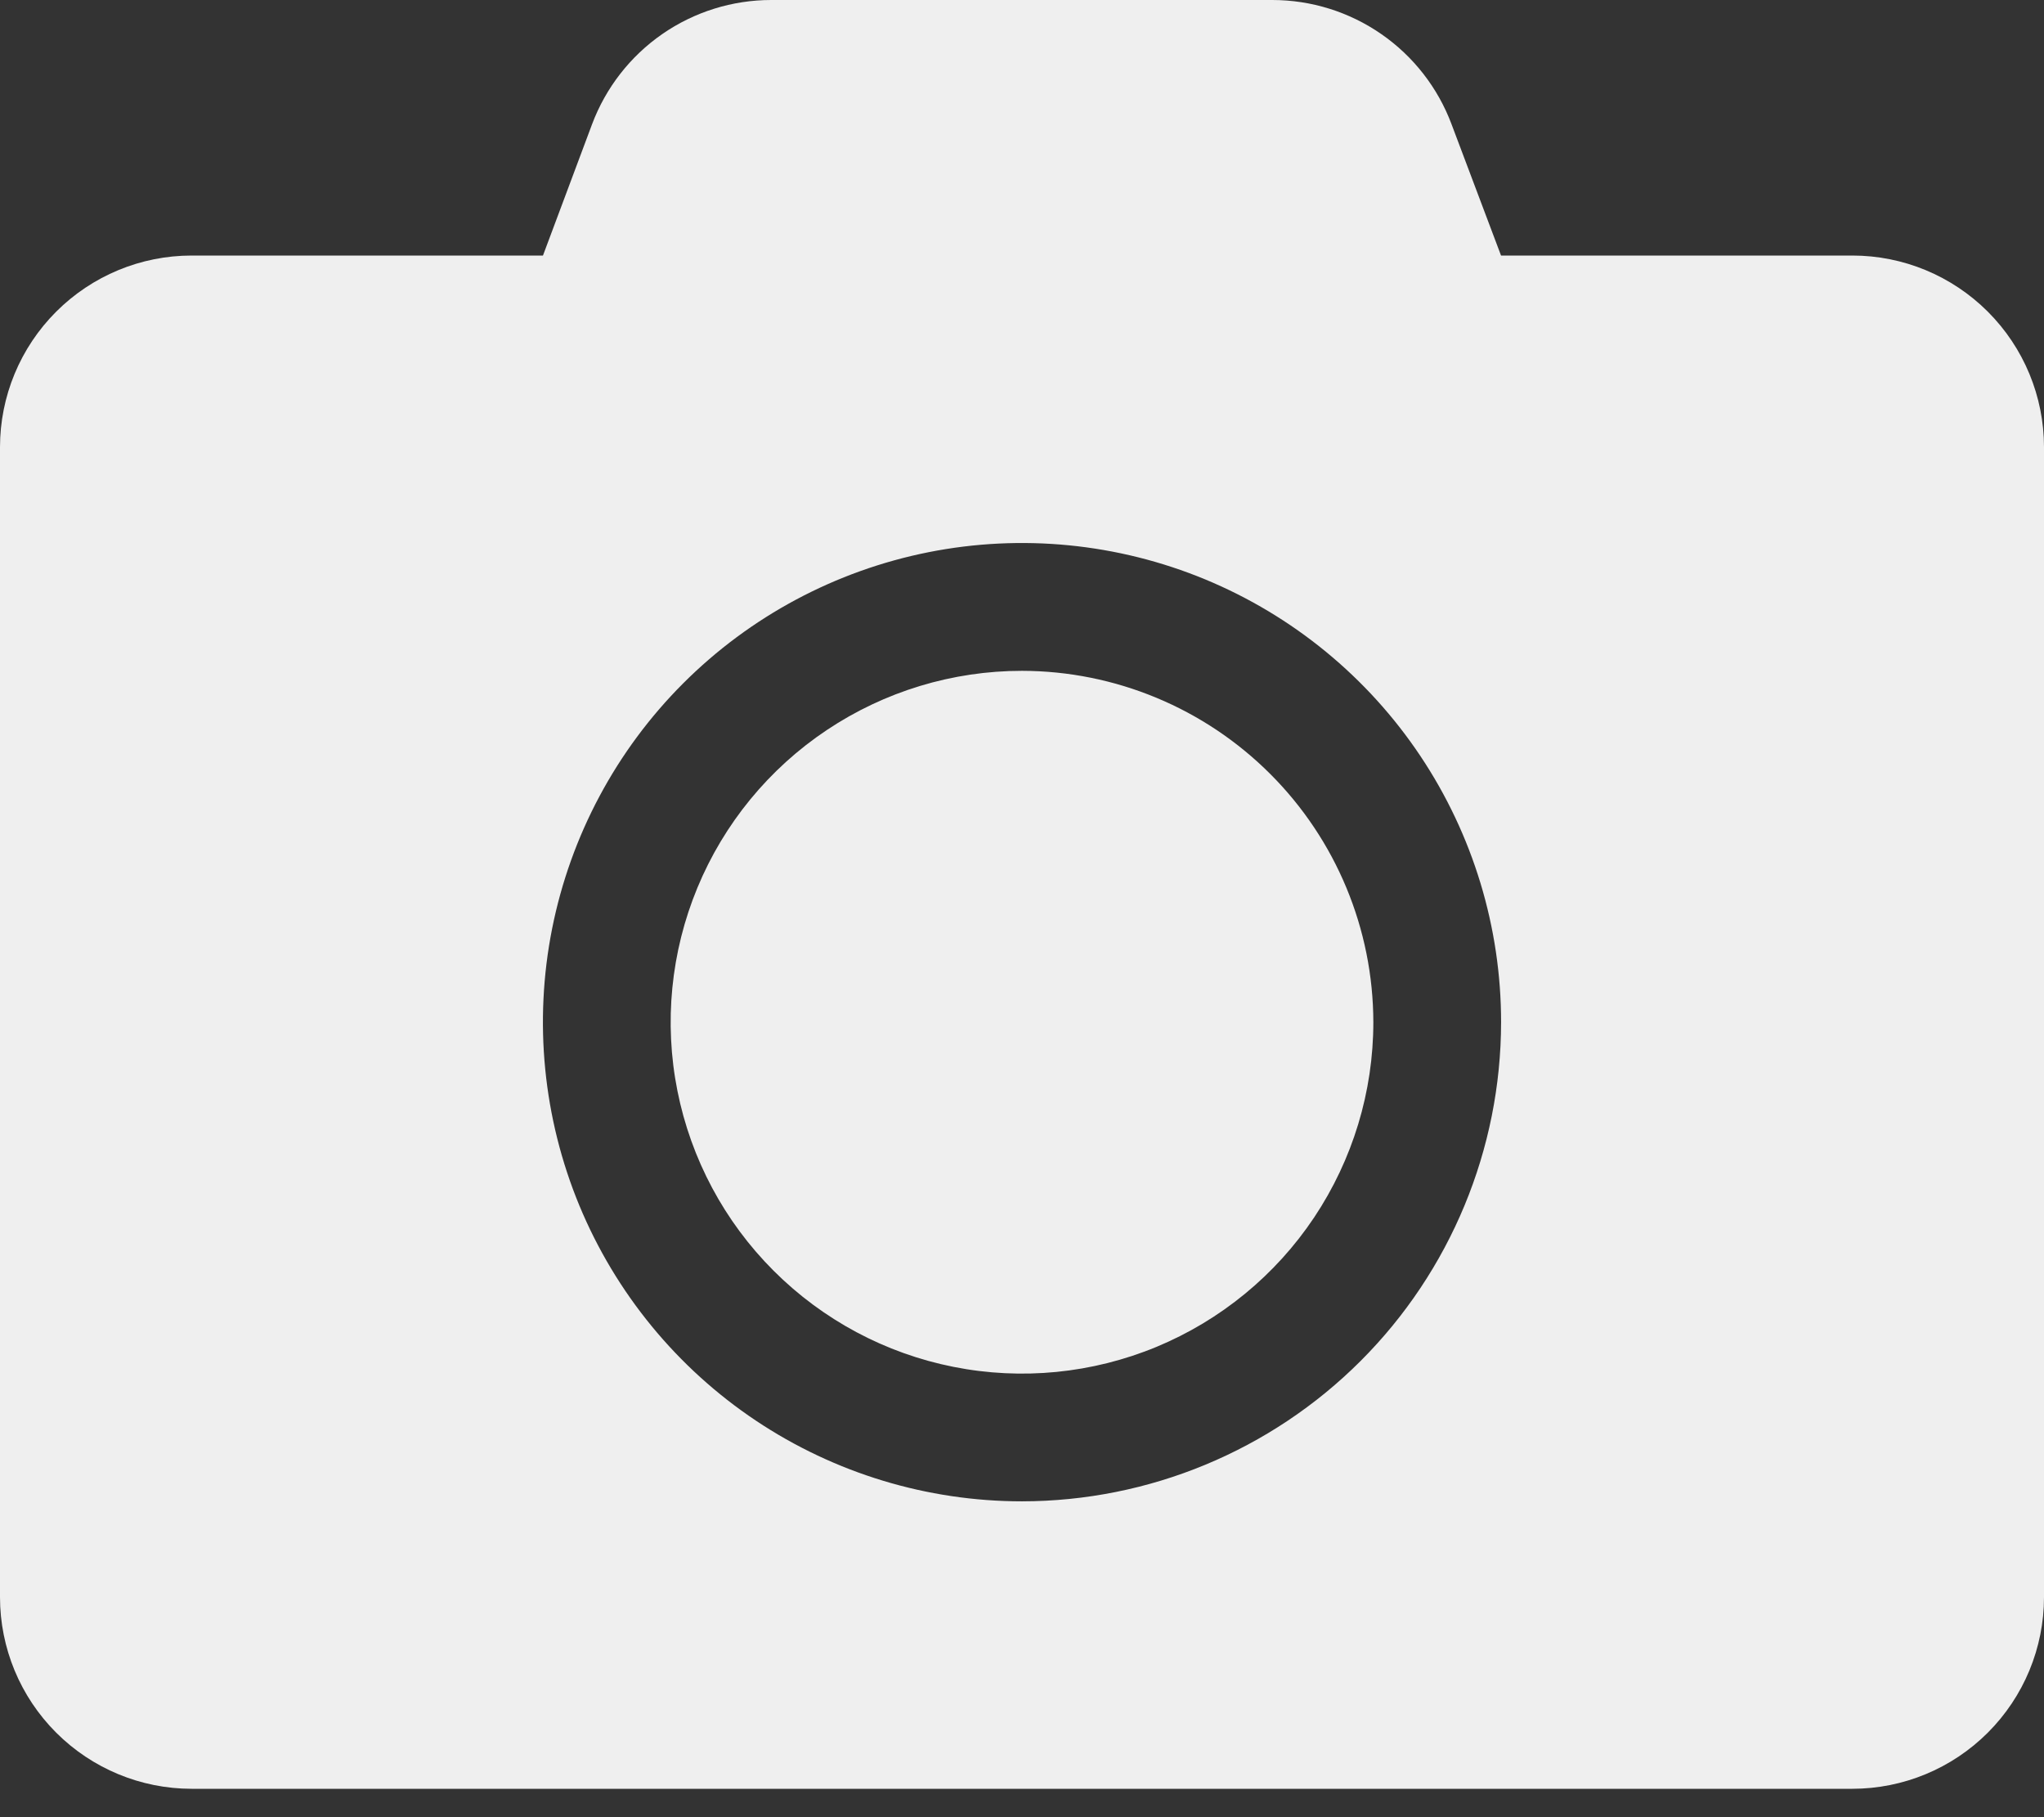 <svg width="36" height="32" viewBox="0 0 36 32" fill="none" xmlns="http://www.w3.org/2000/svg">
<rect x="0" y="0" width="36" height="32" fill="#333333" stroke="none"/>
<g clip-path="url(#clip0_1596_4308)">
<path d="M36 7.875V28.125C36 29.02 35.644 29.878 35.011 30.511C34.378 31.144 33.52 31.5 32.625 31.5H3.375C2.48 31.5 1.622 31.144 0.989 30.511C0.356 29.878 0 29.02 0 28.125L0 7.875C0 6.98 0.356 6.122 0.989 5.489C1.622 4.856 2.48 4.5 3.375 4.5H9.563L10.428 2.187C10.669 1.545 11.1 0.991 11.664 0.6C12.228 0.209 12.898 -9.40369e-05 13.584 3.17865e-07H22.408C23.094 -0 23.764 0.209 24.328 0.6C24.893 0.991 25.324 1.544 25.565 2.187L26.437 4.5H32.625C33.52 4.5 34.378 4.856 35.011 5.489C35.644 6.122 36 6.98 36 7.875ZM26.438 18C26.438 16.331 25.943 14.7 25.016 13.312C24.089 11.925 22.771 10.843 21.229 10.204C19.687 9.566 17.991 9.399 16.354 9.724C14.717 10.05 13.213 10.853 12.033 12.033C10.853 13.213 10.05 14.717 9.724 16.354C9.399 17.991 9.566 19.687 10.204 21.229C10.843 22.771 11.925 24.089 13.312 25.016C14.7 25.943 16.331 26.438 18 26.438C20.237 26.436 22.383 25.547 23.965 23.965C25.547 22.383 26.436 20.237 26.438 18ZM24.188 18C24.188 19.224 23.825 20.42 23.146 21.438C22.466 22.456 21.499 23.249 20.369 23.718C19.238 24.186 17.994 24.309 16.793 24.07C15.593 23.832 14.49 23.242 13.625 22.377C12.759 21.512 12.17 20.409 11.931 19.209C11.692 18.008 11.815 16.764 12.283 15.633C12.751 14.502 13.544 13.536 14.562 12.856C15.58 12.176 16.776 11.813 18 11.813C19.64 11.816 21.212 12.469 22.372 13.629C23.532 14.788 24.185 16.36 24.188 18Z" fill="#EFEFEF"/>
</g>
<defs>
<clipPath id="clip0_1596_4308">
<rect width="36" height="31.5" fill="white"/>
</clipPath>
</defs>
</svg>
